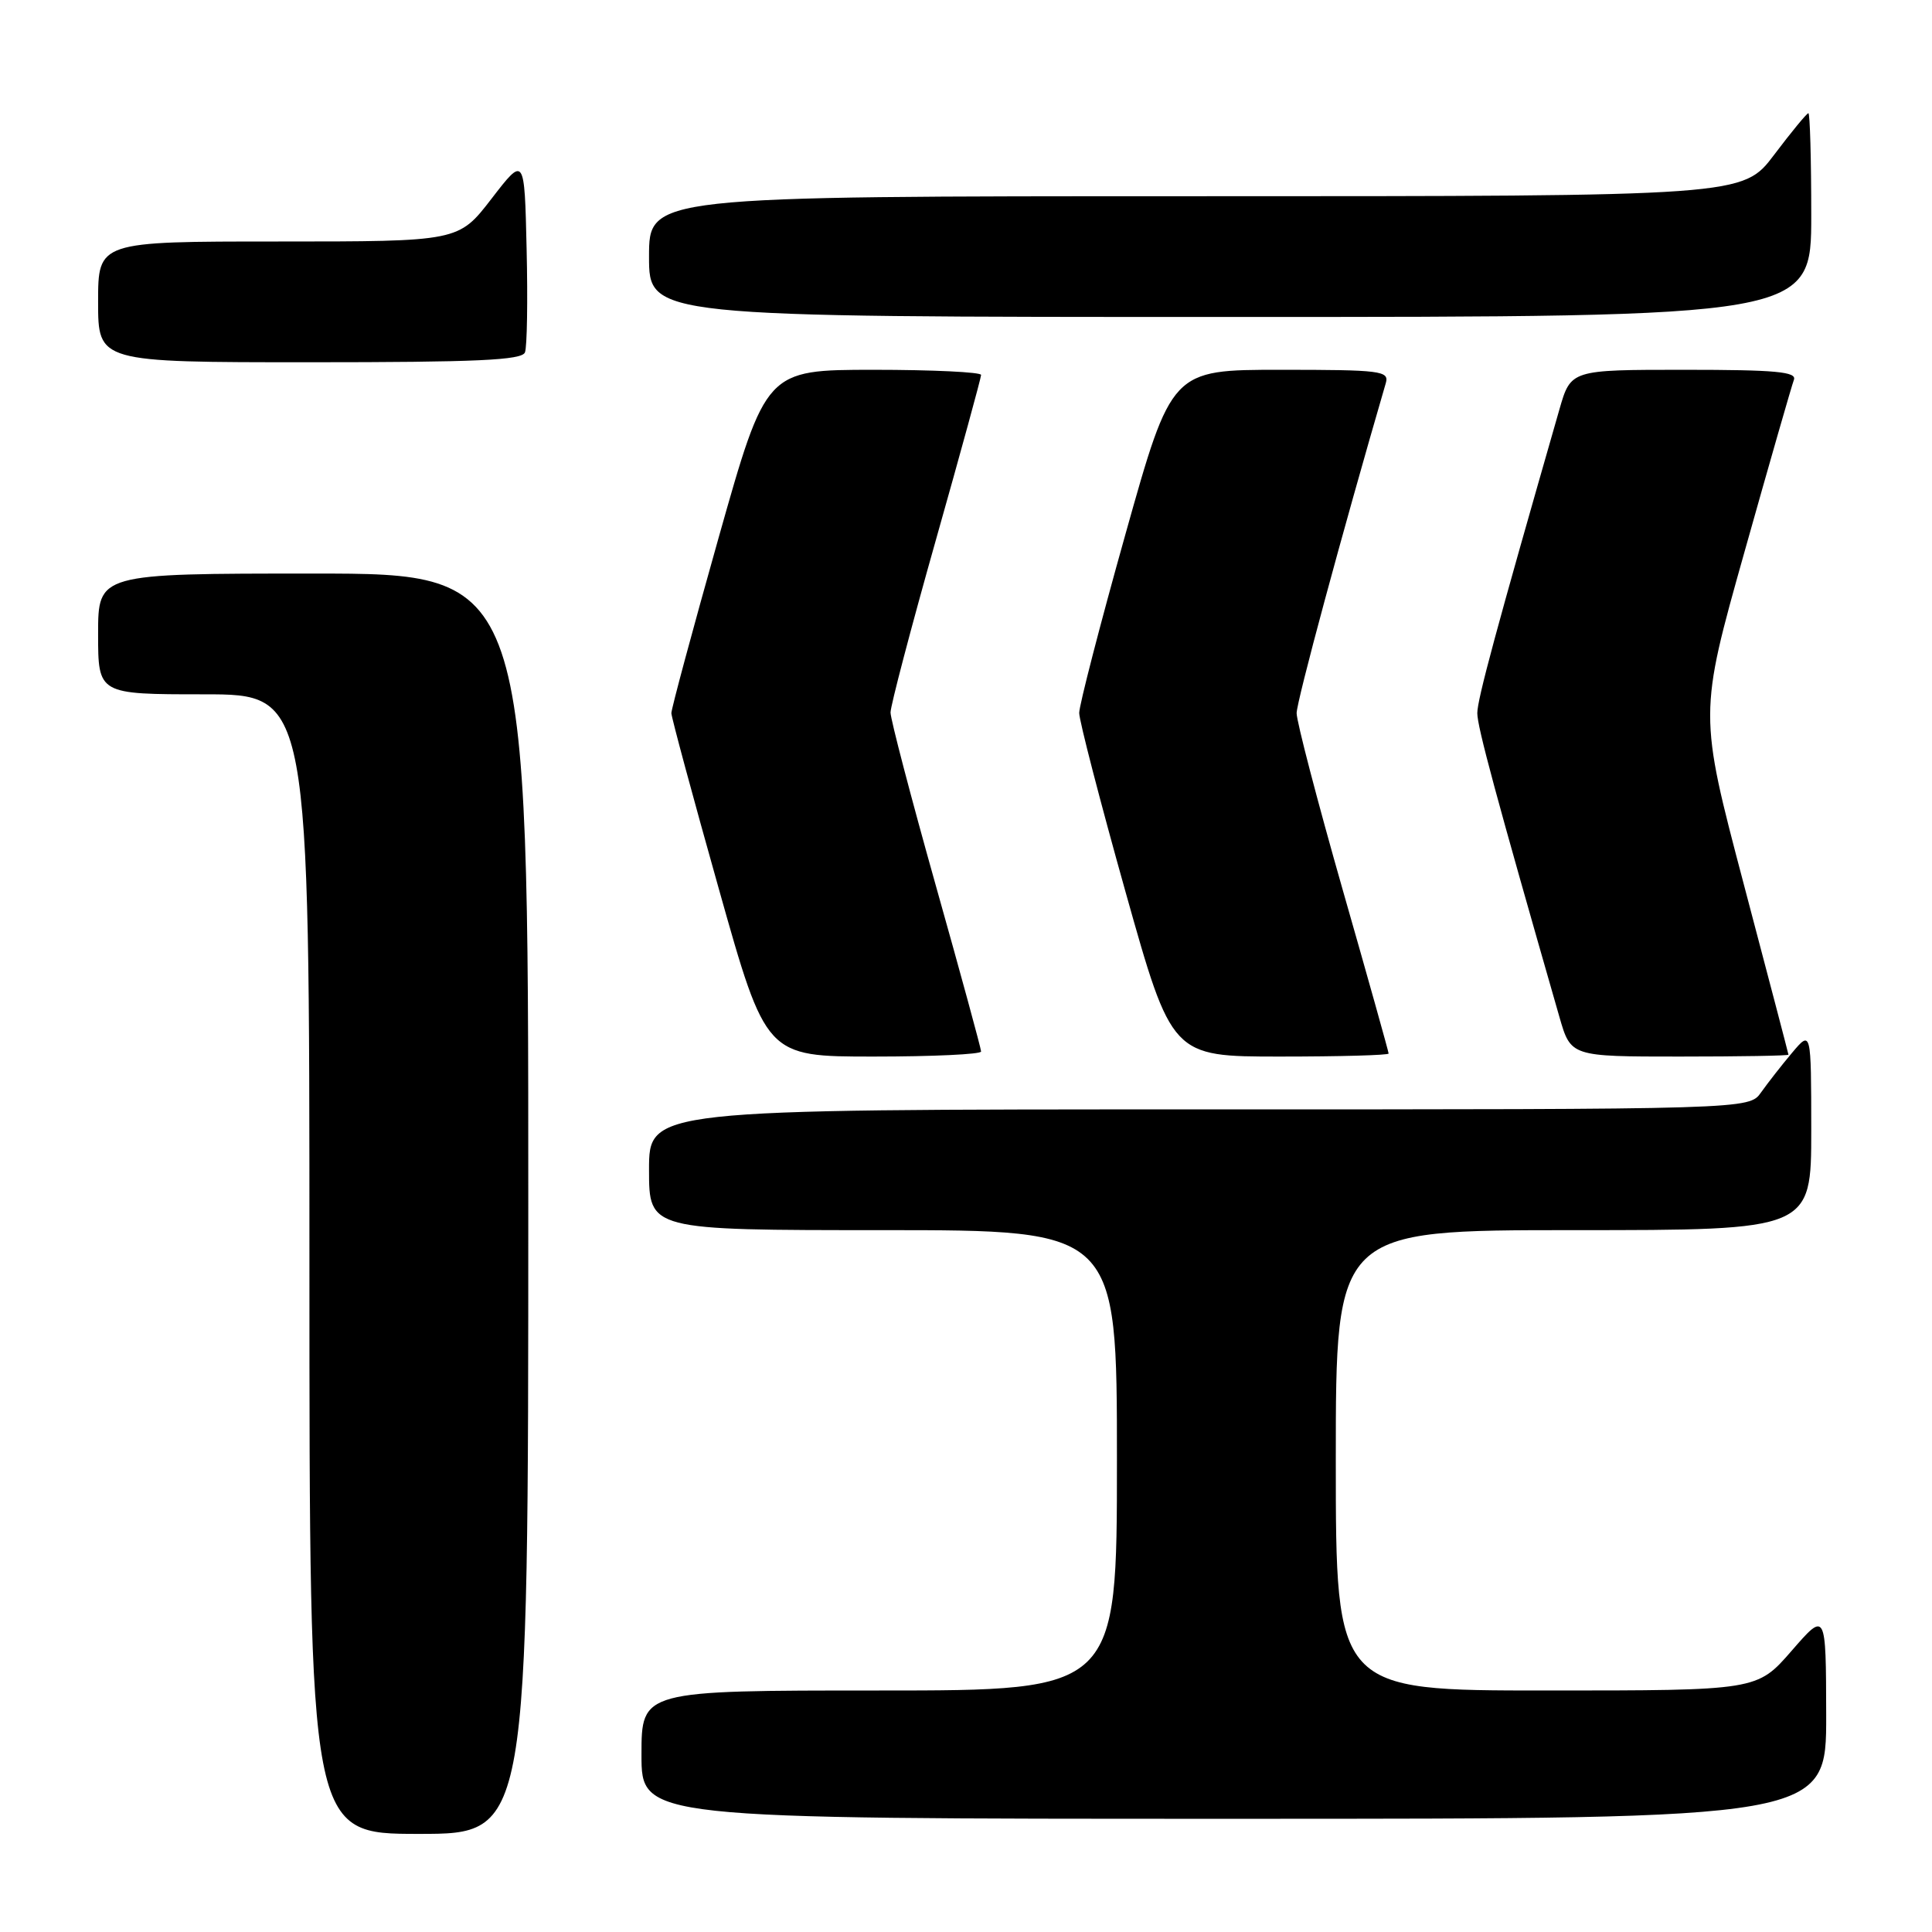 <?xml version="1.0" encoding="UTF-8" standalone="no"?>
<!DOCTYPE svg PUBLIC "-//W3C//DTD SVG 1.1//EN" "http://www.w3.org/Graphics/SVG/1.1/DTD/svg11.dtd" >
<svg xmlns="http://www.w3.org/2000/svg" xmlns:xlink="http://www.w3.org/1999/xlink" version="1.1" viewBox="0 0 256 256">
 <g >
 <path fill="currentColor"
d=" M 70.00 159.50 C 70.00 76.00 70.00 76.00 41.50 76.00 C 13.00 76.00 13.00 76.00 13.00 84.00 C 13.00 92.00 13.00 92.00 27.00 92.00 C 41.00 92.00 41.00 92.00 41.00 167.50 C 41.00 243.00 41.00 243.00 55.50 243.00 C 70.00 243.00 70.00 243.00 70.00 159.50 Z  M 241.98 227.25 C 241.95 213.50 241.95 213.50 237.39 218.75 C 232.82 224.00 232.82 224.00 204.91 224.00 C 177.00 224.00 177.00 224.00 177.00 193.50 C 177.00 163.00 177.00 163.00 208.50 163.00 C 240.00 163.00 240.00 163.00 240.00 149.75 C 239.99 136.50 239.99 136.50 237.46 139.50 C 236.07 141.15 234.23 143.51 233.35 144.75 C 231.77 147.00 231.77 147.00 158.88 147.00 C 86.00 147.00 86.00 147.00 86.00 155.00 C 86.00 163.00 86.00 163.00 117.00 163.00 C 148.00 163.00 148.00 163.00 148.00 193.50 C 148.00 224.00 148.00 224.00 116.50 224.00 C 85.00 224.00 85.00 224.00 85.00 232.50 C 85.00 241.00 85.00 241.00 163.50 241.00 C 242.00 241.00 242.00 241.00 241.98 227.25 Z  M 130.00 139.33 C 130.00 138.96 127.30 129.06 124.00 117.34 C 120.70 105.61 118.00 95.29 118.00 94.41 C 118.00 93.53 120.70 83.25 124.00 71.58 C 127.30 59.91 130.00 50.05 130.00 49.68 C 130.00 49.31 123.59 49.00 115.75 49.00 C 101.50 49.01 101.50 49.01 95.22 71.25 C 91.77 83.49 88.95 93.95 88.96 94.50 C 88.97 95.05 91.79 105.51 95.24 117.75 C 101.50 140.00 101.50 140.00 115.75 140.00 C 123.59 140.00 130.00 139.70 130.00 139.33 Z  M 184.00 139.60 C 184.00 139.38 181.26 129.59 177.90 117.85 C 174.55 106.11 171.81 95.60 171.81 94.50 C 171.81 92.95 177.80 70.76 183.63 50.75 C 184.09 49.14 182.97 49.00 169.69 49.00 C 155.24 49.00 155.24 49.00 149.12 70.81 C 145.75 82.81 143.00 93.46 143.00 94.47 C 143.00 95.48 145.76 106.14 149.13 118.15 C 155.27 140.00 155.27 140.00 169.63 140.00 C 177.54 140.00 184.00 139.82 184.00 139.60 Z  M 236.98 139.75 C 236.97 139.61 234.29 129.40 231.03 117.05 C 225.11 94.60 225.11 94.60 231.15 73.14 C 234.47 61.33 237.42 51.07 237.70 50.33 C 238.11 49.26 235.30 49.00 223.18 49.00 C 208.14 49.00 208.14 49.00 206.63 54.25 C 198.22 83.54 195.75 92.69 195.75 94.50 C 195.75 96.31 198.22 105.46 206.63 134.75 C 208.14 140.00 208.14 140.00 222.57 140.00 C 230.51 140.00 236.99 139.89 236.98 139.75 Z  M 69.56 46.69 C 69.84 45.98 69.94 39.82 69.78 33.02 C 69.50 20.66 69.50 20.66 65.13 26.33 C 60.76 32.00 60.76 32.00 36.88 32.00 C 13.00 32.00 13.00 32.00 13.00 40.00 C 13.00 48.00 13.00 48.00 41.03 48.00 C 63.17 48.00 69.17 47.73 69.56 46.69 Z  M 240.00 28.50 C 240.00 21.07 239.83 15.00 239.62 15.00 C 239.41 15.00 237.37 17.48 235.09 20.50 C 230.94 26.00 230.94 26.00 158.47 26.00 C 86.00 26.00 86.00 26.00 86.00 34.00 C 86.00 42.00 86.00 42.00 163.00 42.00 C 240.00 42.00 240.00 42.00 240.00 28.50 Z "/>
</g>
</svg>